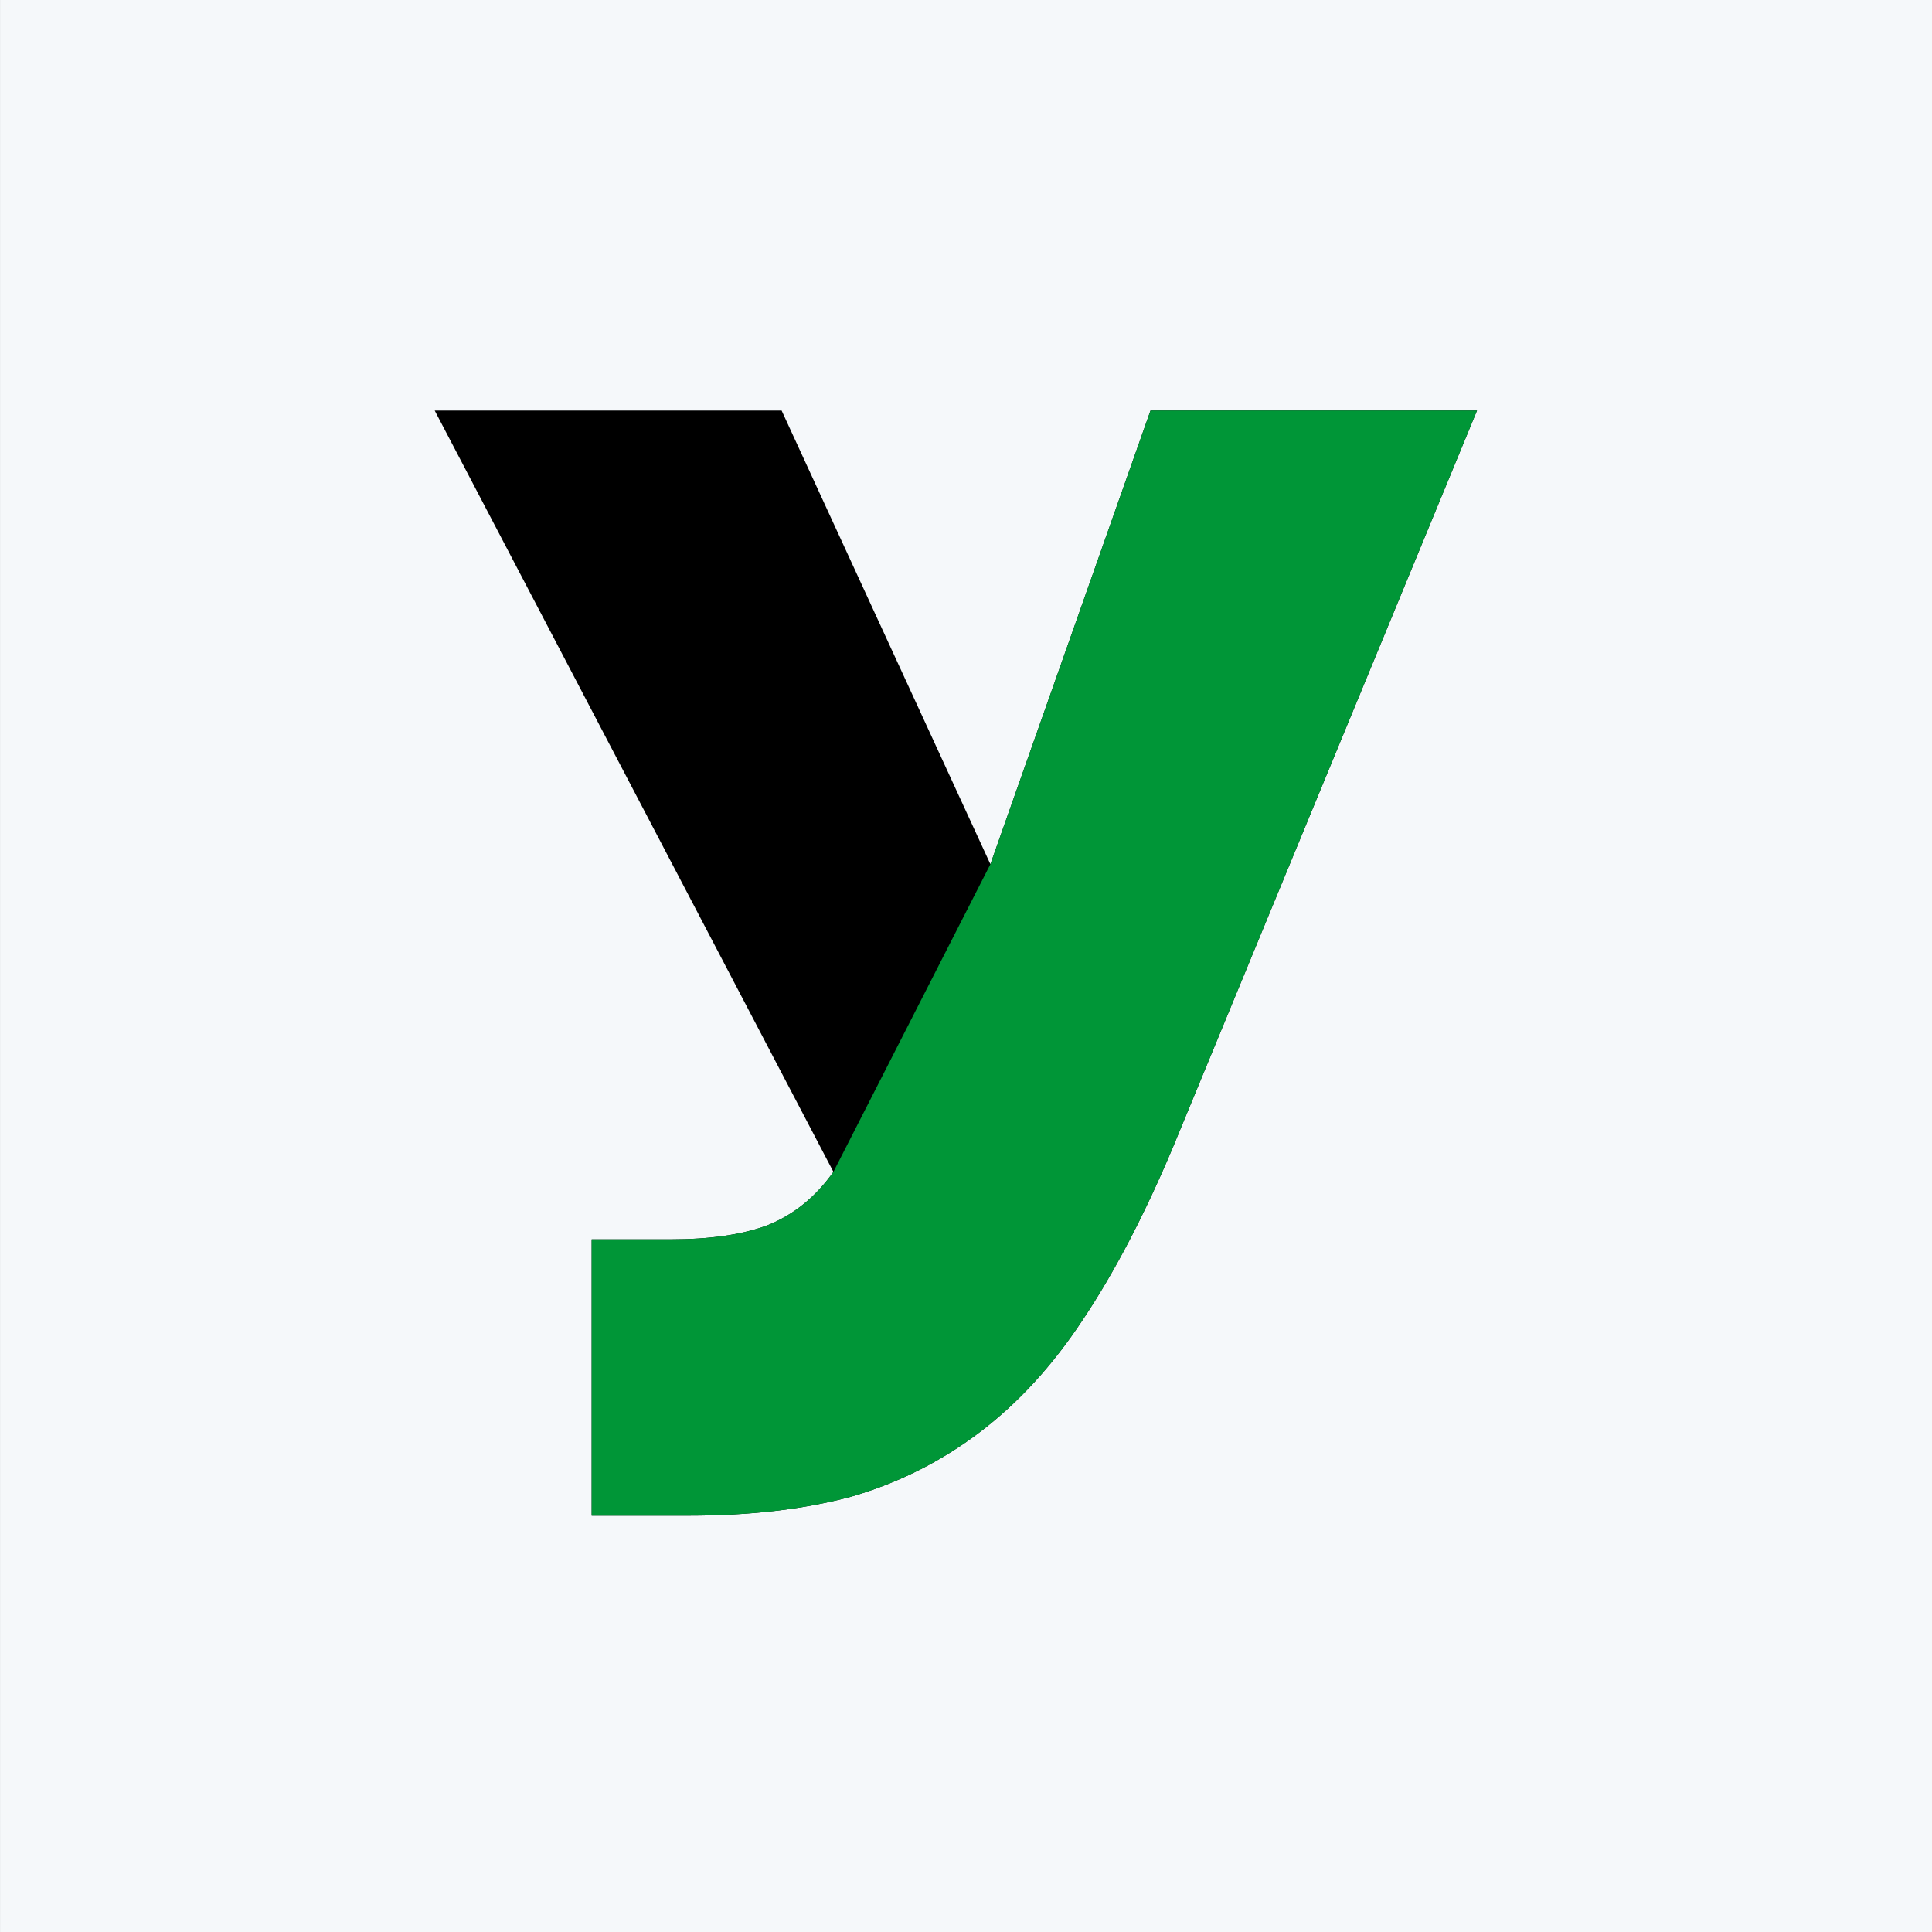 <?xml version="1.0" encoding="UTF-8"?> <svg xmlns="http://www.w3.org/2000/svg" width="80" height="80" viewBox="0 0 80 80" fill="none"><rect x="0" y="0" width="80" height="80" fill="#333333" stroke="none"/><rect x="0.001" width="80" height="80" fill="#F5F8FA"></rect><path d="M61.16 17L48.55 47.55C47.38 50.323 46.145 52.685 44.845 54.635C43.588 56.542 42.158 58.102 40.555 59.315C38.952 60.528 37.175 61.417 35.225 61.98C33.275 62.5 31.043 62.76 28.53 62.76H24.5V51.32H27.75C29.397 51.32 30.74 51.125 31.78 50.735C32.863 50.302 33.773 49.565 34.51 48.525L18 17H32.365L41.01 35.785L47.64 17H61.16Z" fill="black"></path><path d="M61.16 17L48.55 47.55C47.38 50.323 46.145 52.685 44.845 54.635C43.588 56.542 42.158 58.102 40.555 59.315C38.952 60.528 37.175 61.417 35.225 61.98C33.275 62.5 31.043 62.76 28.53 62.76H24.5V51.32H27.75C29.397 51.32 30.74 51.125 31.78 50.735C32.863 50.302 33.773 49.565 34.51 48.525L41.01 35.785L47.64 17H61.16Z" fill="#009637"></path></svg> 